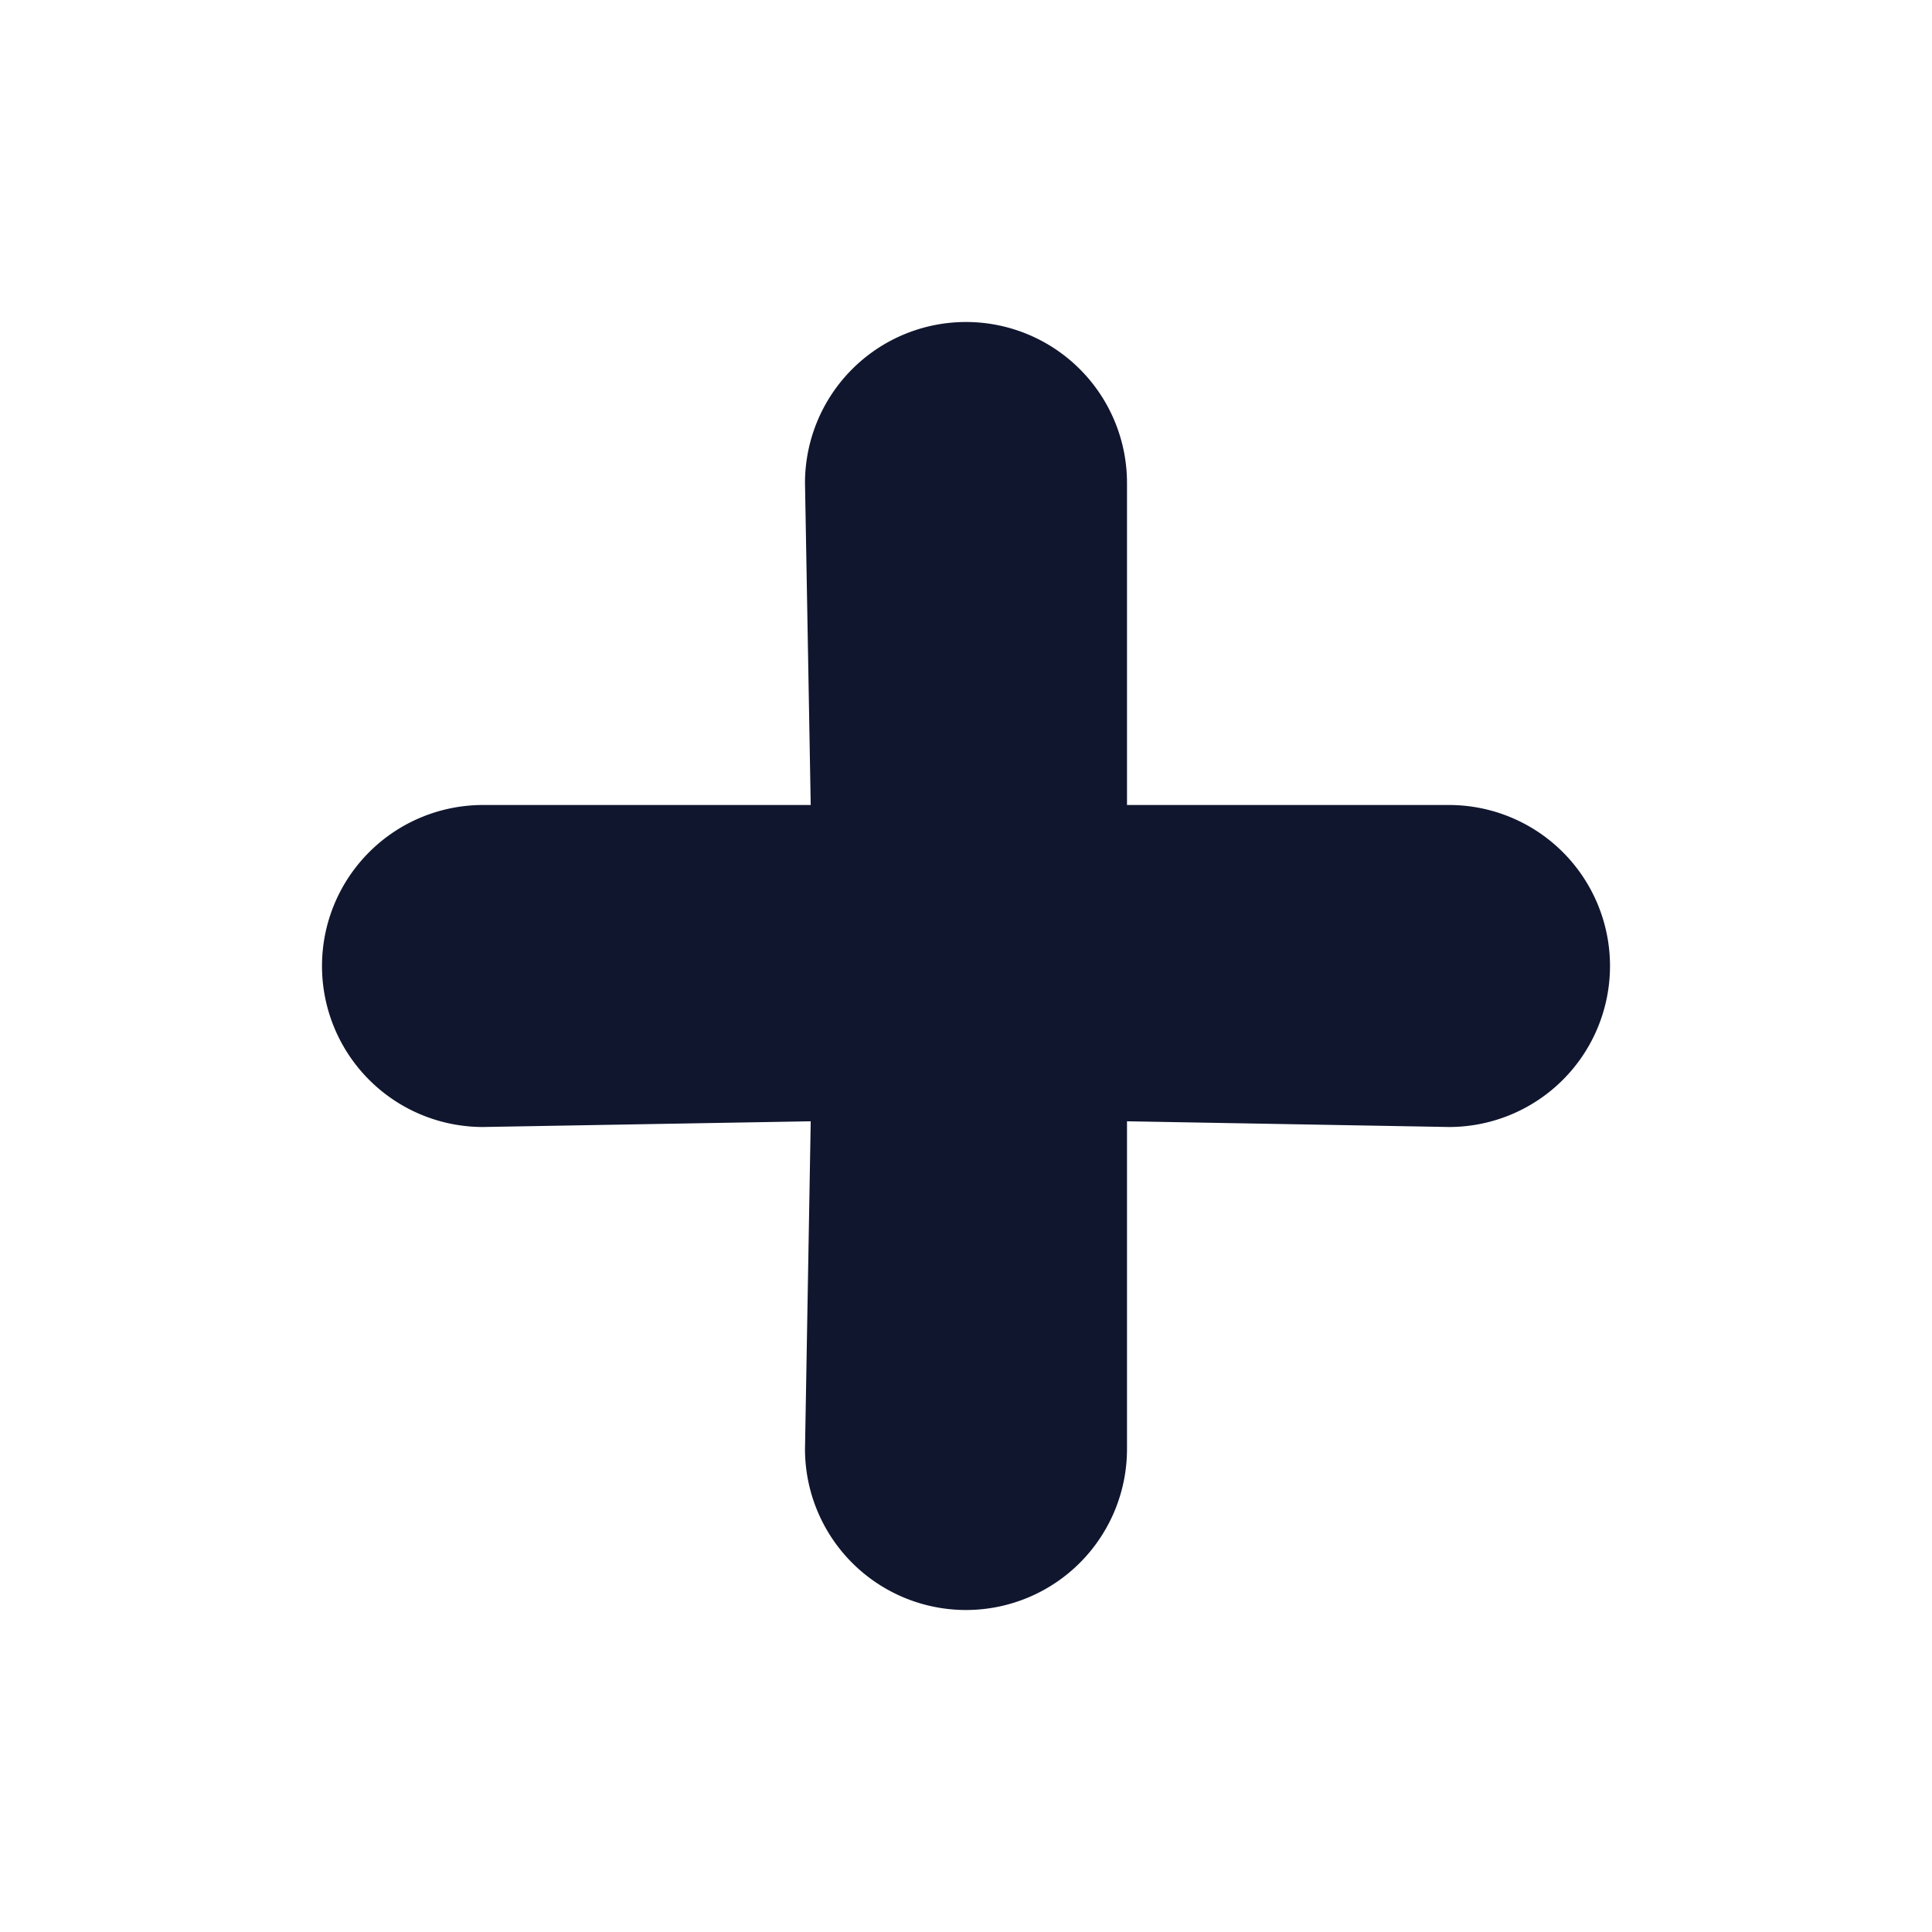 <svg xmlns="http://www.w3.org/2000/svg" width="1em" height="1em" viewBox="0 0 24 24"><path fill="#10162E" d="M18 10h-4V6a2 2 0 0 0-4 0l.071 4H6a2 2 0 0 0 0 4l4.071-.071L10 18a2 2 0 0 0 4 0v-4.071L18 14a2 2 0 0 0 0-4"/></svg>